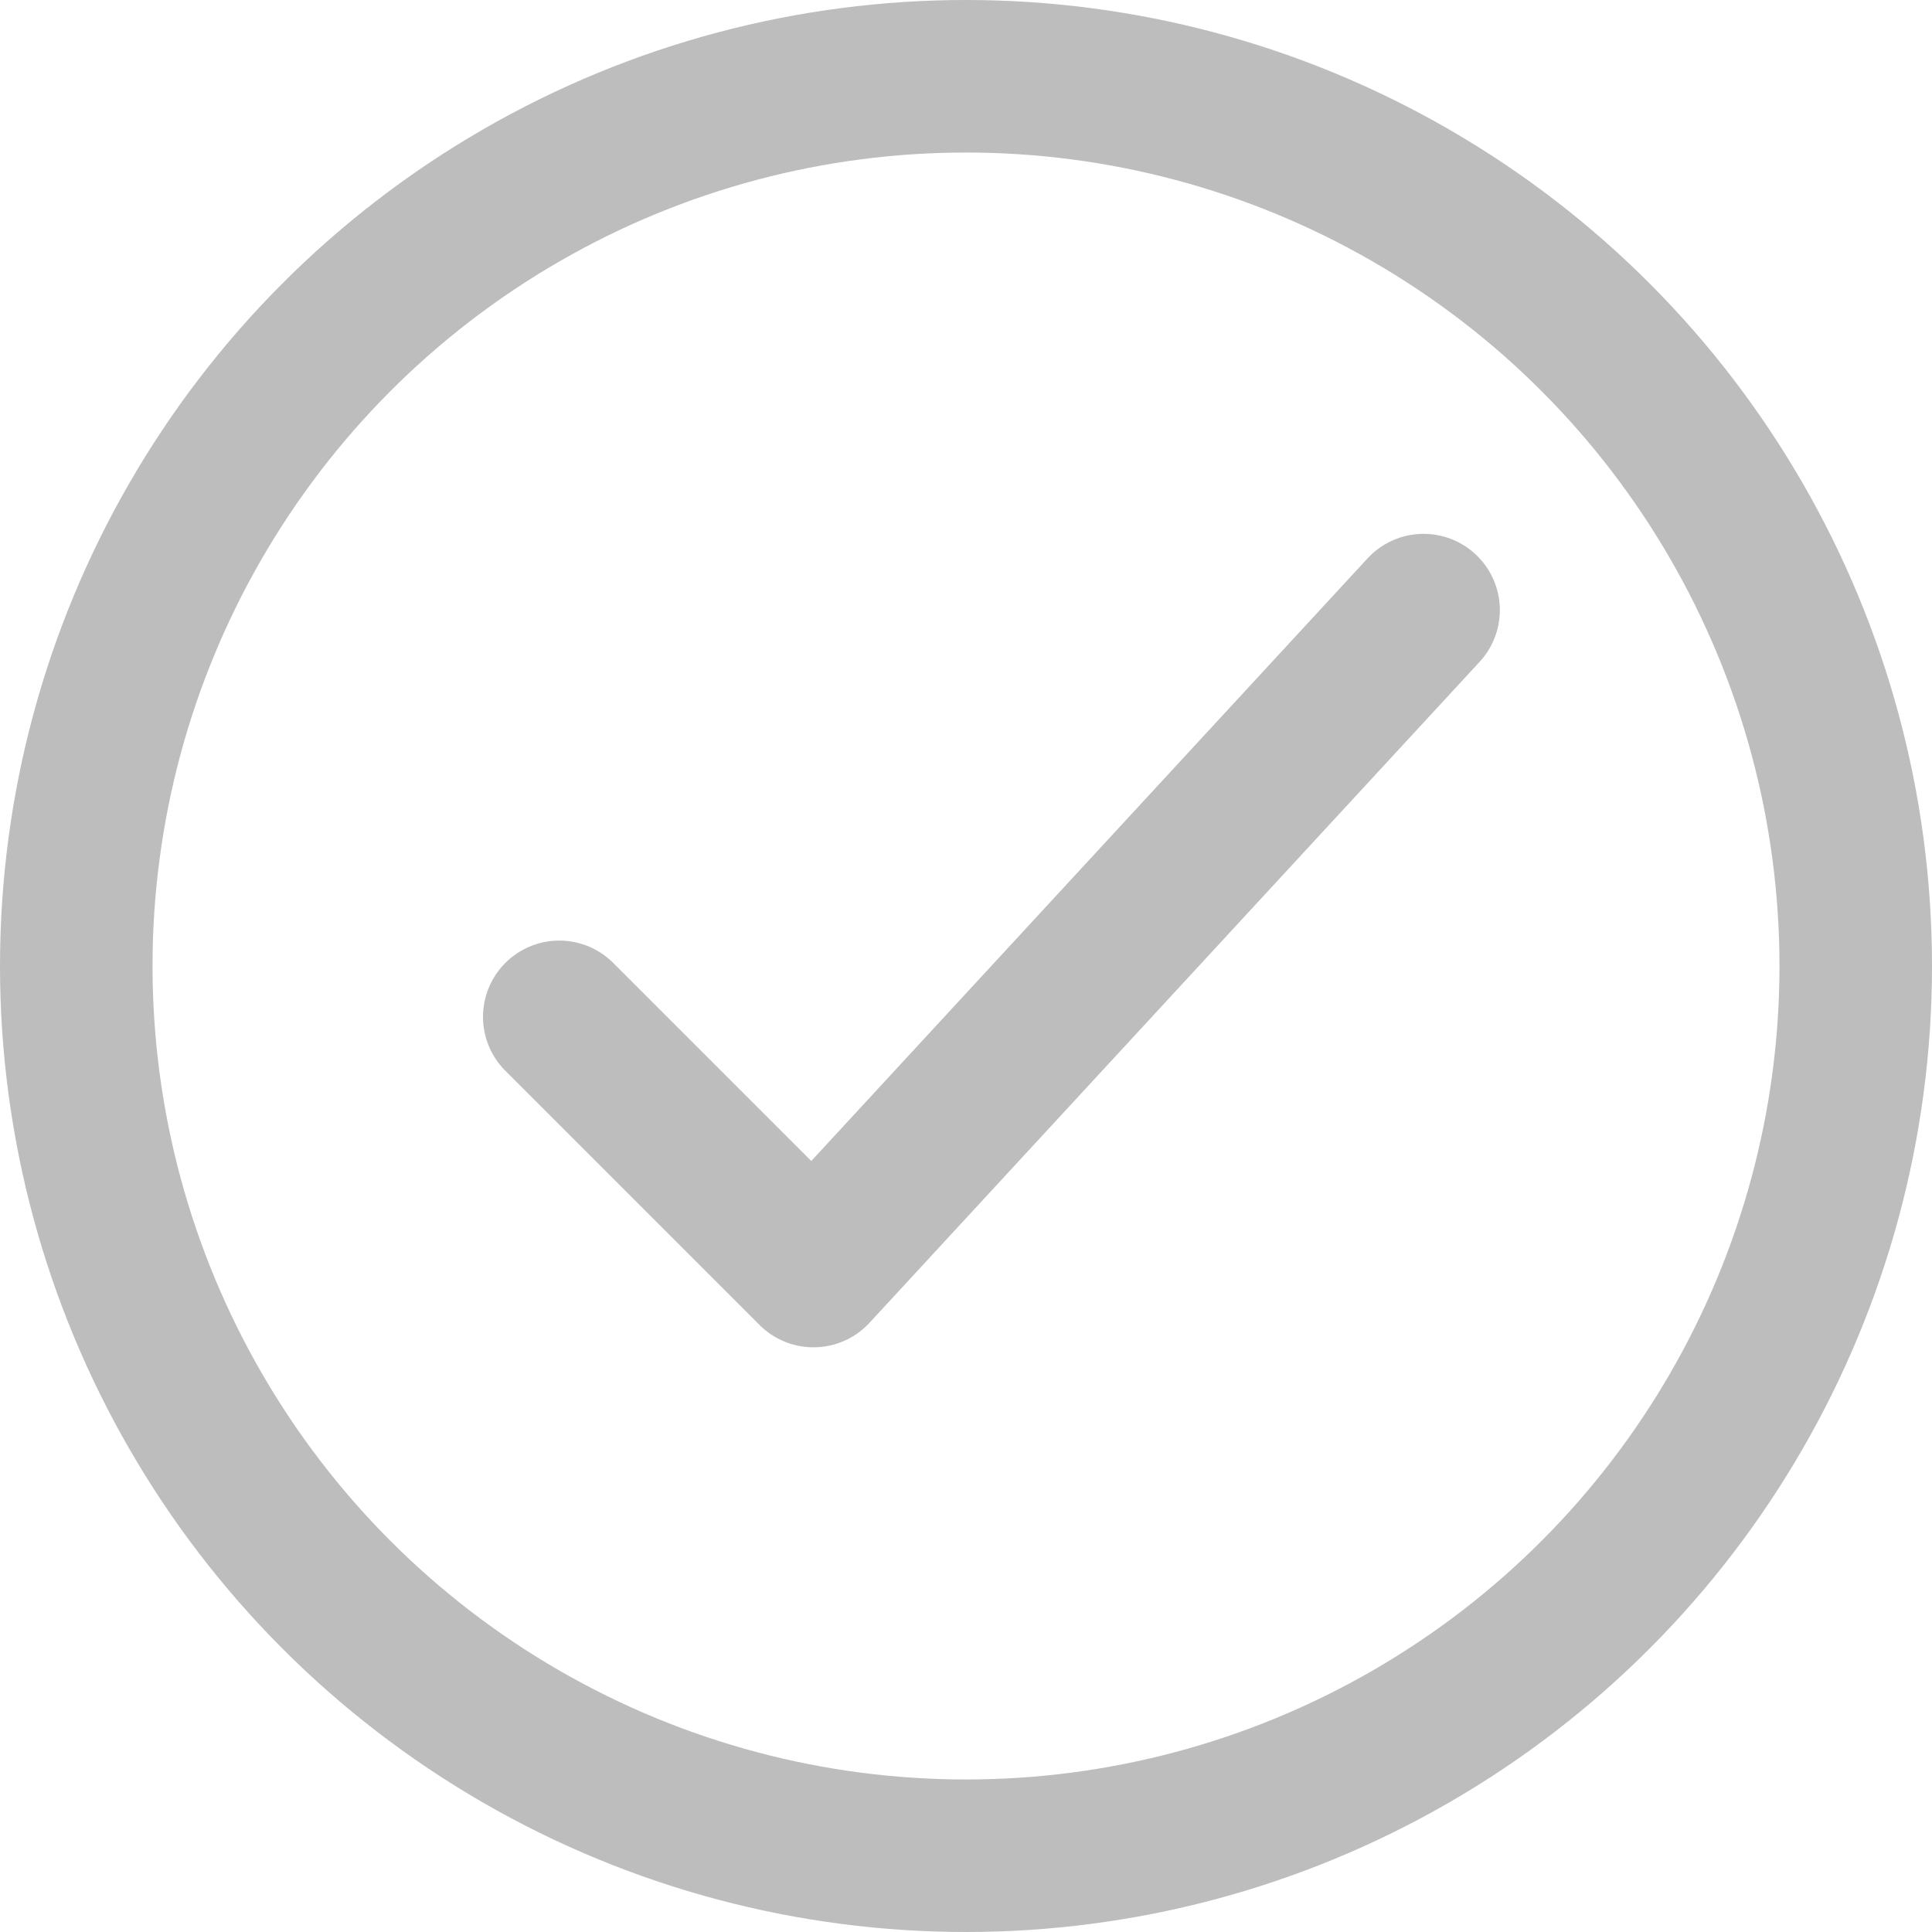 <svg width="19" height="19" viewBox="0 0 19 19" fill="none" xmlns="http://www.w3.org/2000/svg">
<circle cx="9.5" cy="9.5" r="8.75" stroke="#BDBDBD" stroke-width="1.5"/>
<path d="M5.5 10L8 12.5L14 6" stroke="#BDBDBD" stroke-width="1.5" stroke-linecap="round" stroke-linejoin="round"/>
</svg>
